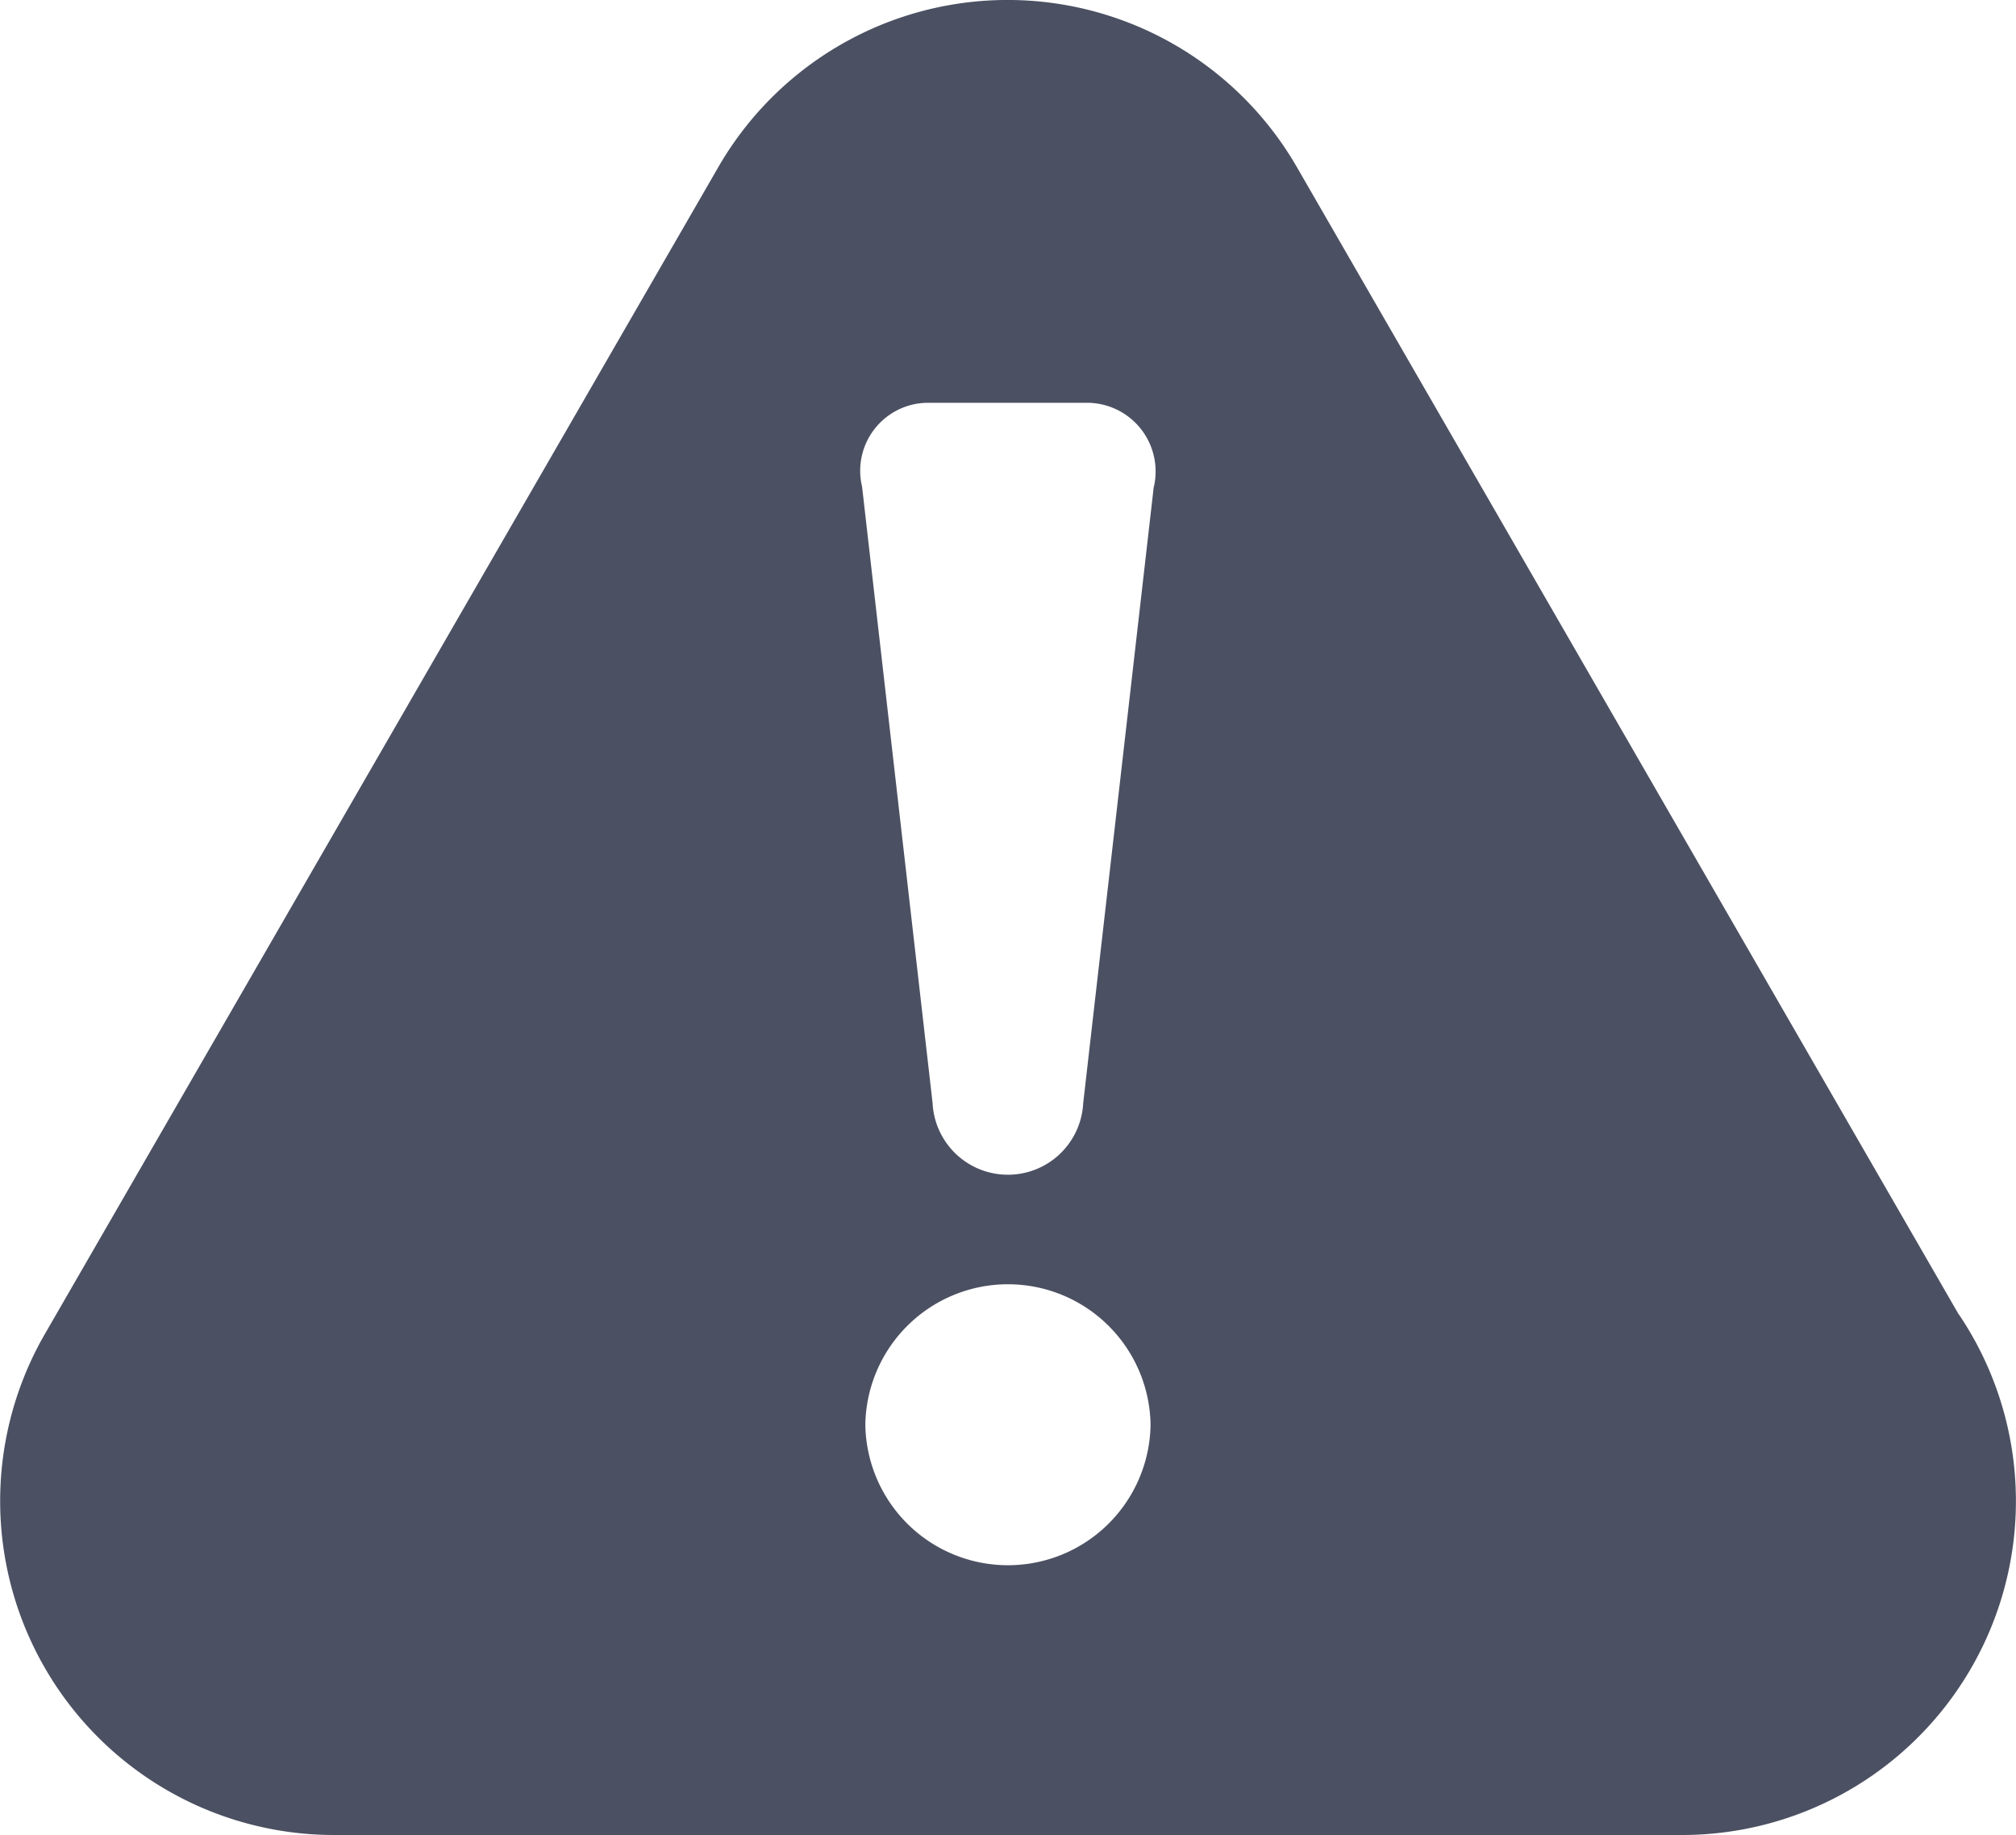 <svg xmlns="http://www.w3.org/2000/svg" viewBox="0 0 20 18.203"><path fill="#4b5062" d="M19.433 13.039L12.865 1.656a3.313 3.313 0 00-5.738 0L.444 13.233A3.313 3.313 0 003.313 18.2h13.374a3.312 3.312 0 002.746-5.164zm-8.019 1.108a1.415 1.415 0 01-2.829 0v-.032a1.415 1.415 0 012.829 0zm.032-9.318l-.7 6.113a.748.748 0 01-1.494 0l-.7-6.117a.674.674 0 01.65-.83h1.591a.681.681 0 01.654.834z" data-name="Path 7387"/></svg>